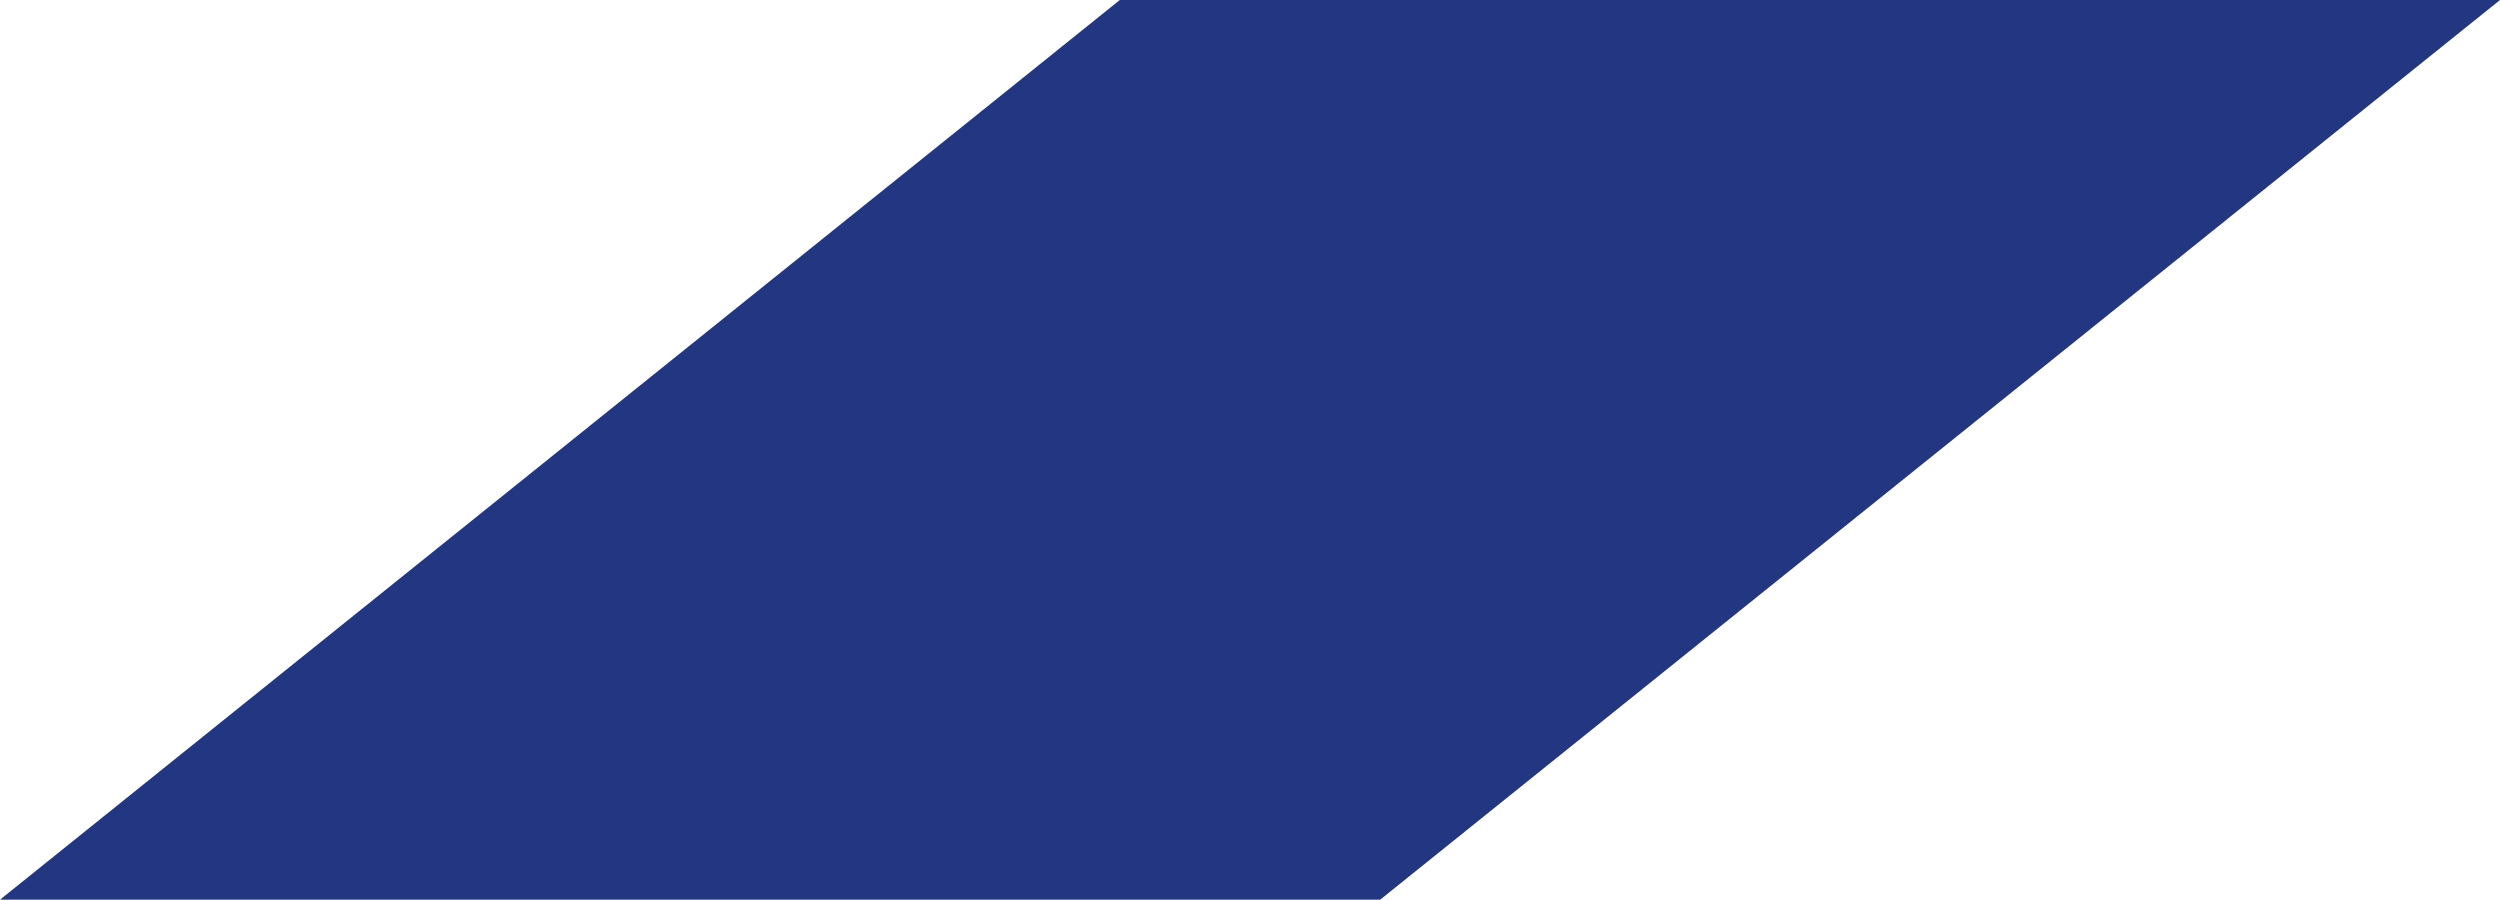 <svg xmlns="http://www.w3.org/2000/svg" width="41.201" height="14.827" viewBox="0 0 41.201 14.827">
  <path id="Path_344" data-name="Path 344" d="M397.816-174.07l-18.455,14.827h22.746l18.455-14.827Z" transform="translate(-379.361 174.07)" fill="#233682" opacity="0.997"/>
</svg>
